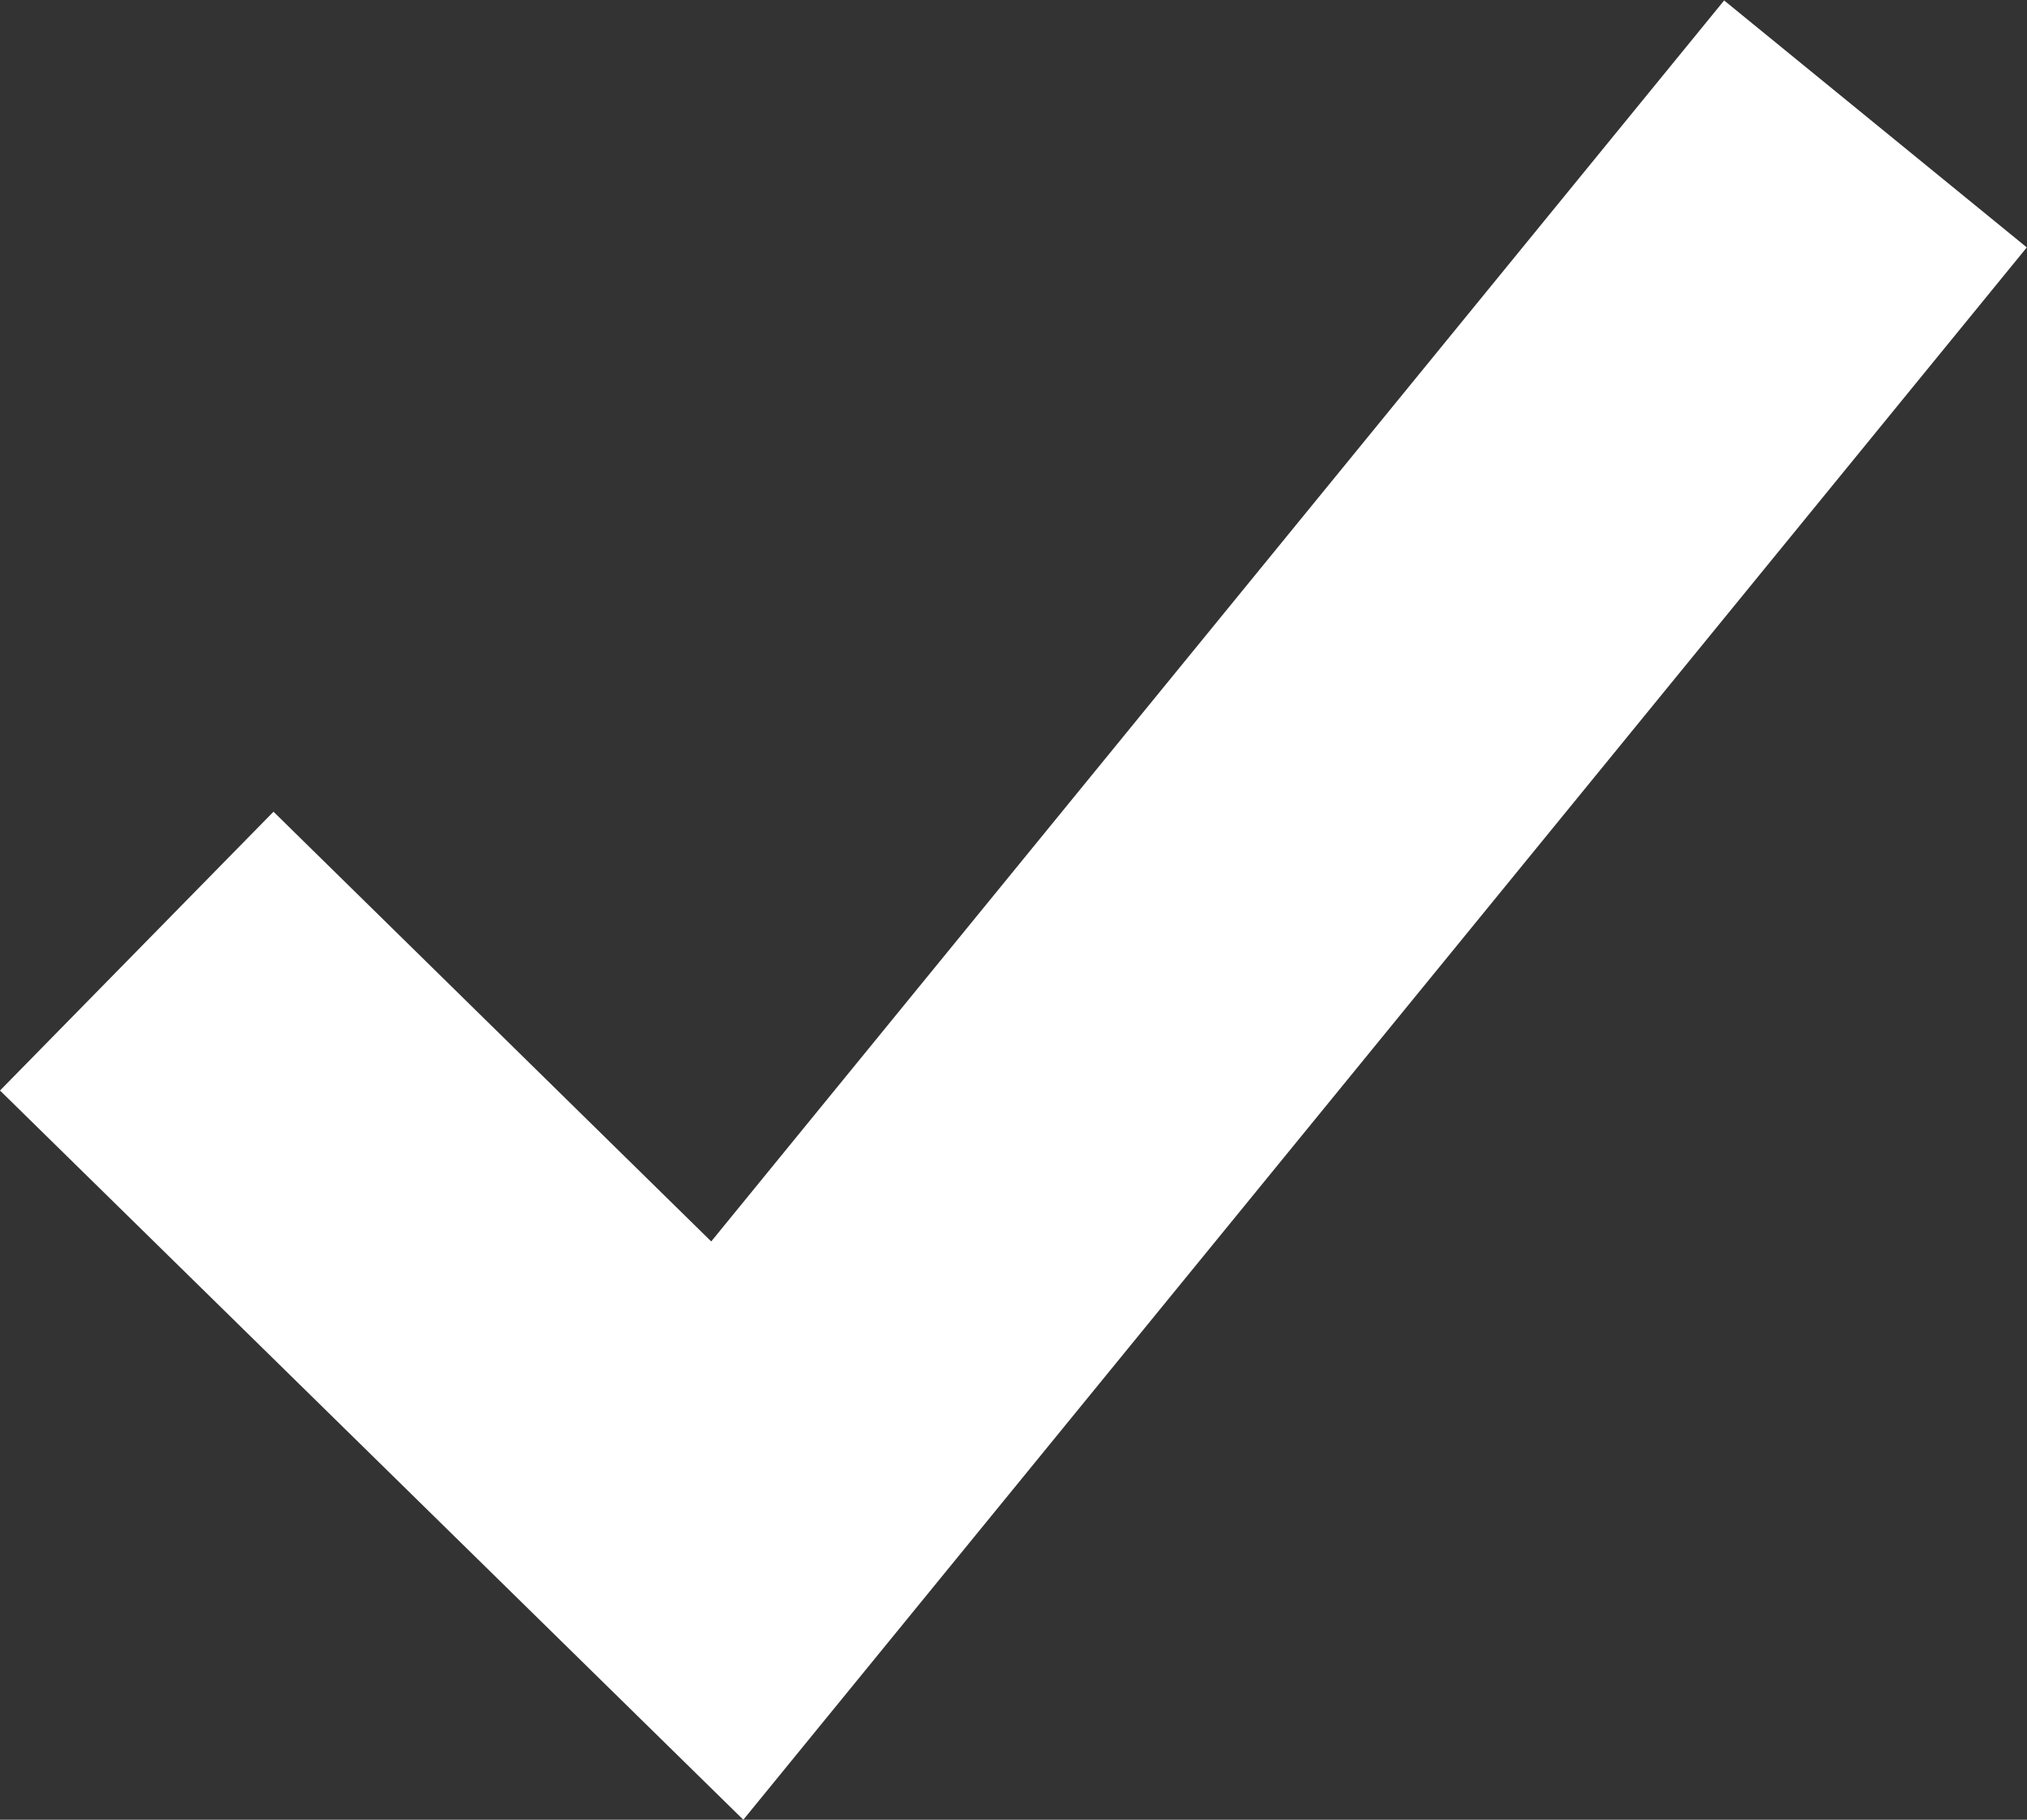 <svg xmlns="http://www.w3.org/2000/svg" width="31.128" height="27.949" viewBox="0 0 31.128 27.949">
  <rect x="0" y="0" width="31.128" height="27.949" fill="#333333" stroke="none"/>
  <path id="Path_2838" data-name="Path 2838" d="M-11896.56-2008.557l-11.415-11.2,4.2-4.282,6.722,6.6,15.555-19.06,4.648,3.793Z" transform="translate(11907.975 2036.506)" fill="#fff"/>
</svg>
